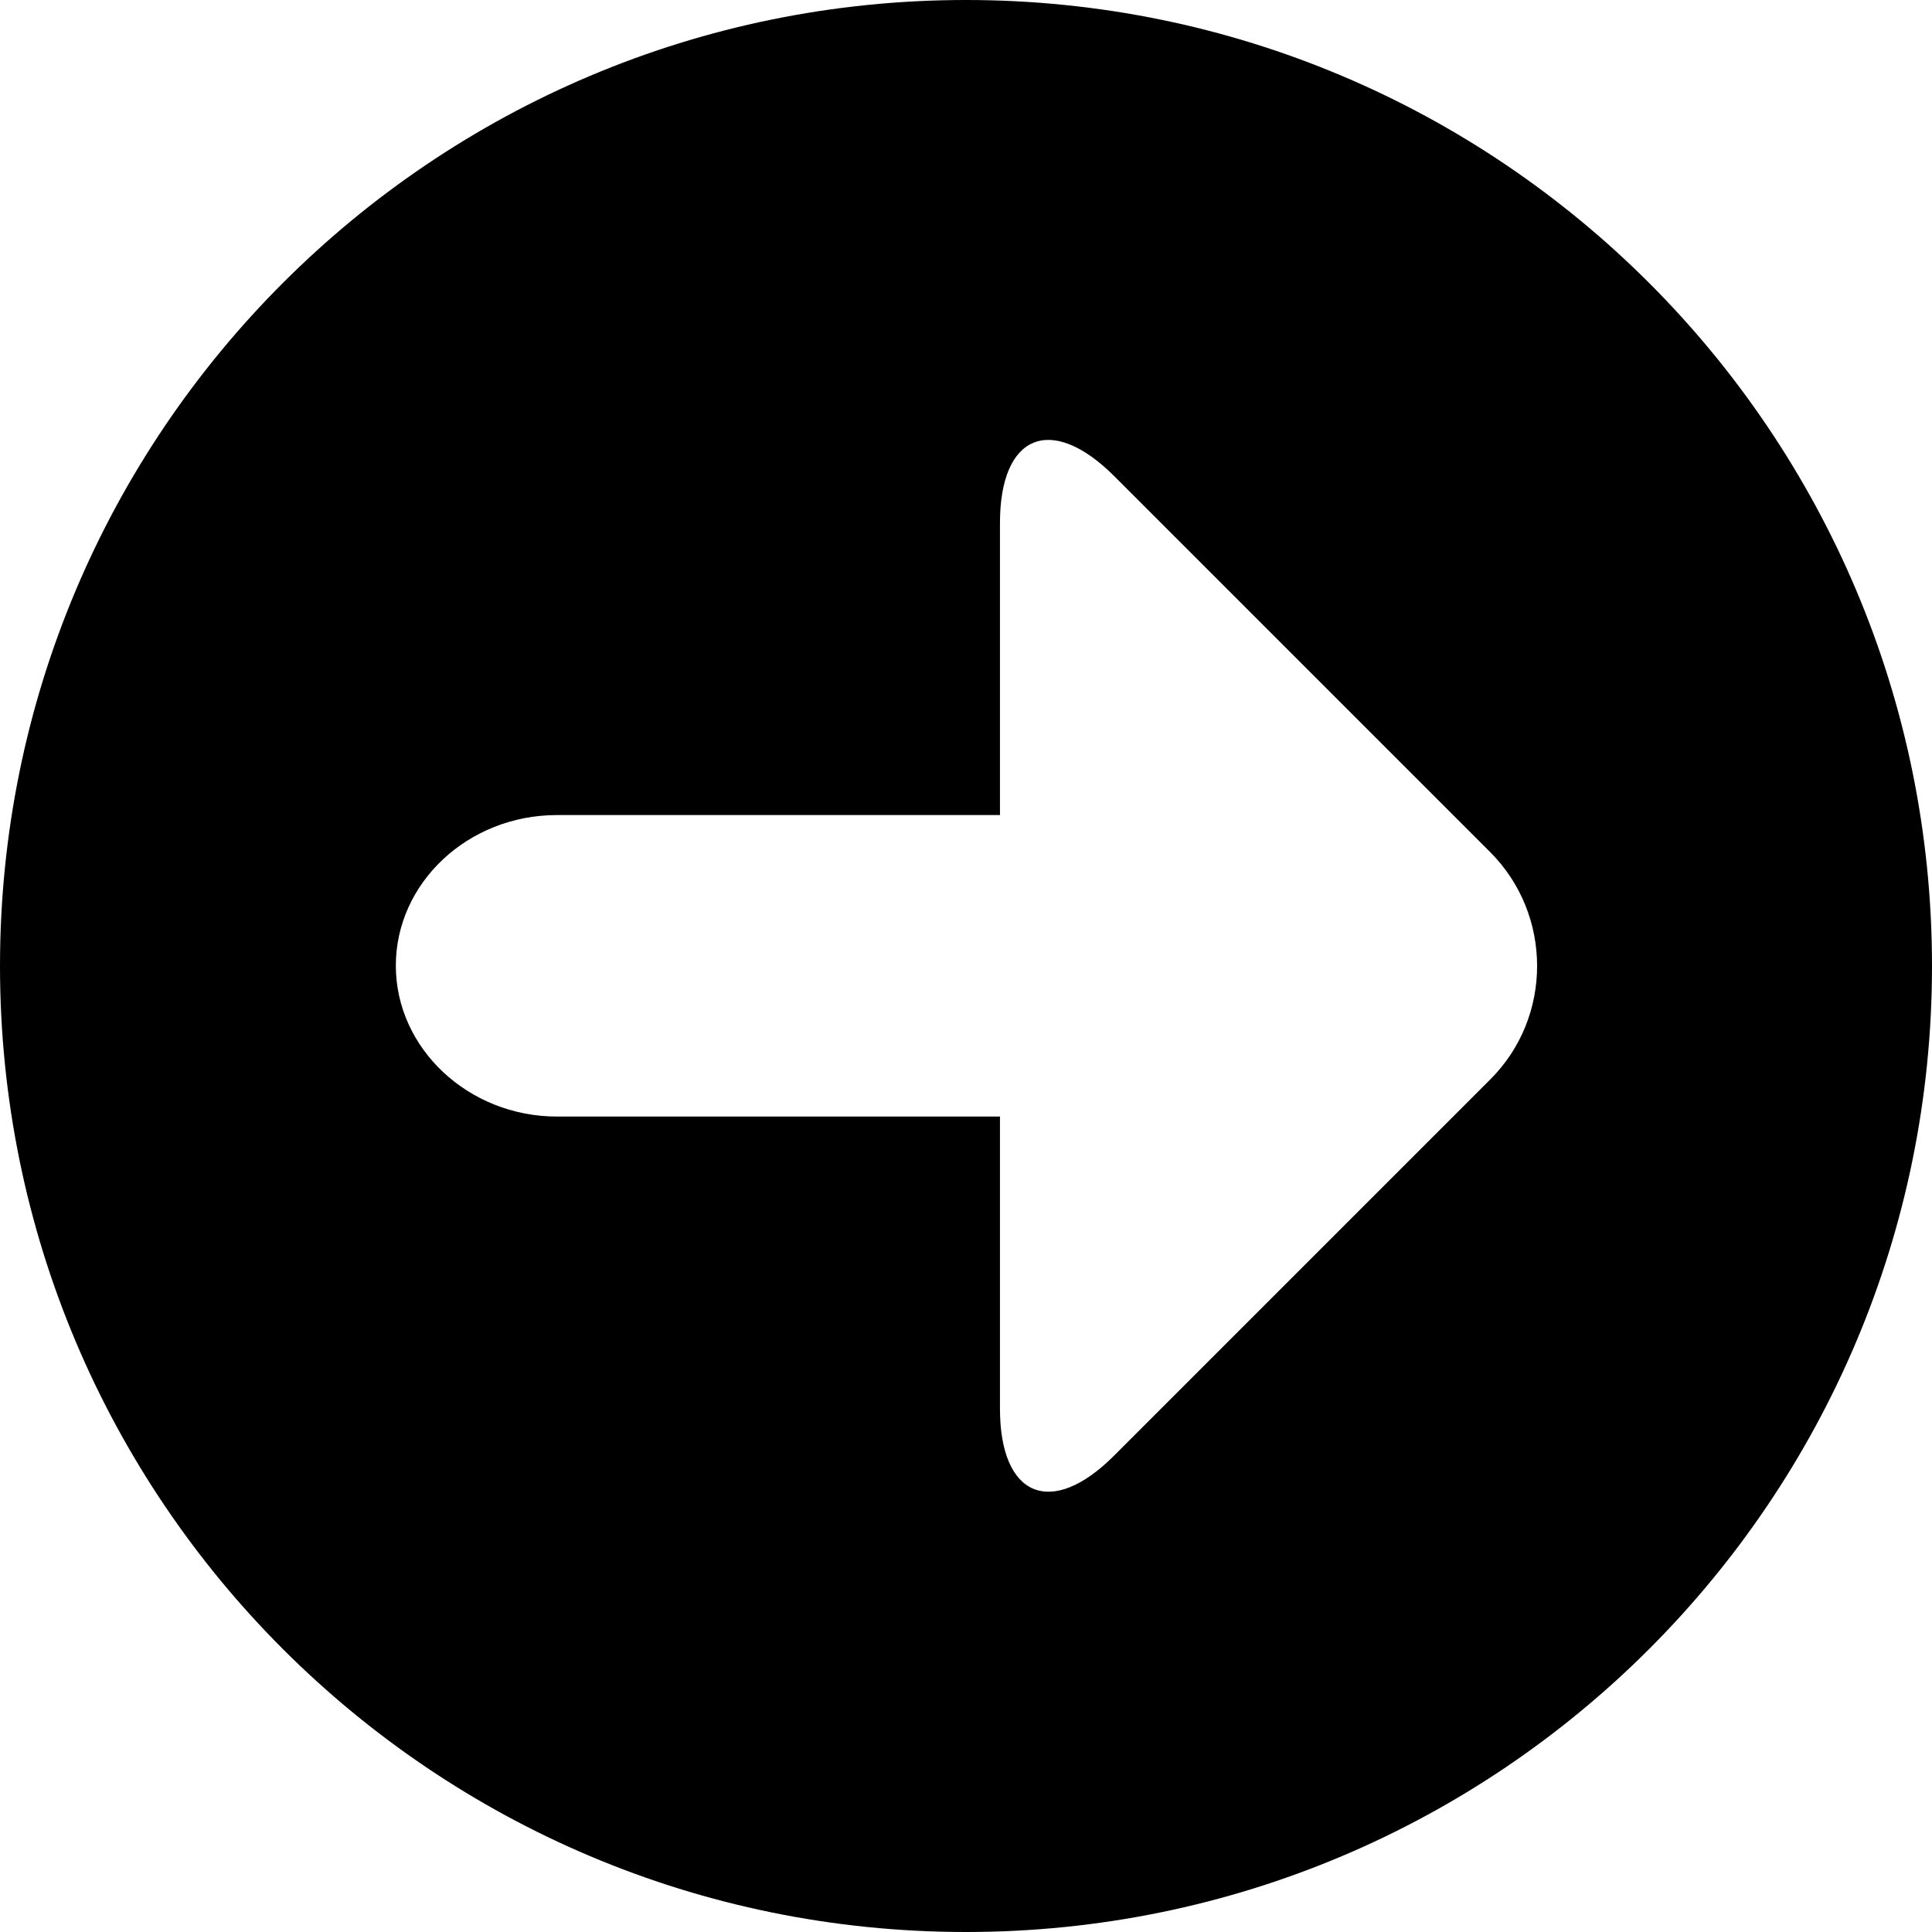 <?xml version="1.0" encoding="utf-8"?>
<!-- Generator: Adobe Illustrator 21.0.0, SVG Export Plug-In . SVG Version: 6.00 Build 0)  -->
<svg version="1.1" id="Layer_1" xmlns="http://www.w3.org/2000/svg" xmlns:xlink="http://www.w3.org/1999/xlink" x="0px" y="0px"
	 viewBox="0 0 512 512" style="enable-background:new 0 0 512 512;" xml:space="preserve">
<path d="M256,512c141.4,0,256-114.6,256-256S397.4,0,256,0S0,114.6,0,256S114.6,512,256,512z M147.6,216H265v-77.4
	c0-23.4,13.5-29.1,30.2-12.5l99.7,99.7c16.6,16.6,16.6,43.8,0,60.3l-99.7,99.7c-16.6,16.6-30.2,10.9-30.2-12.5v-77.4H147.6
	c-23.4,0-42.7-18-42.7-40C104.9,234,124,216,147.6,216z"/>
</svg>
